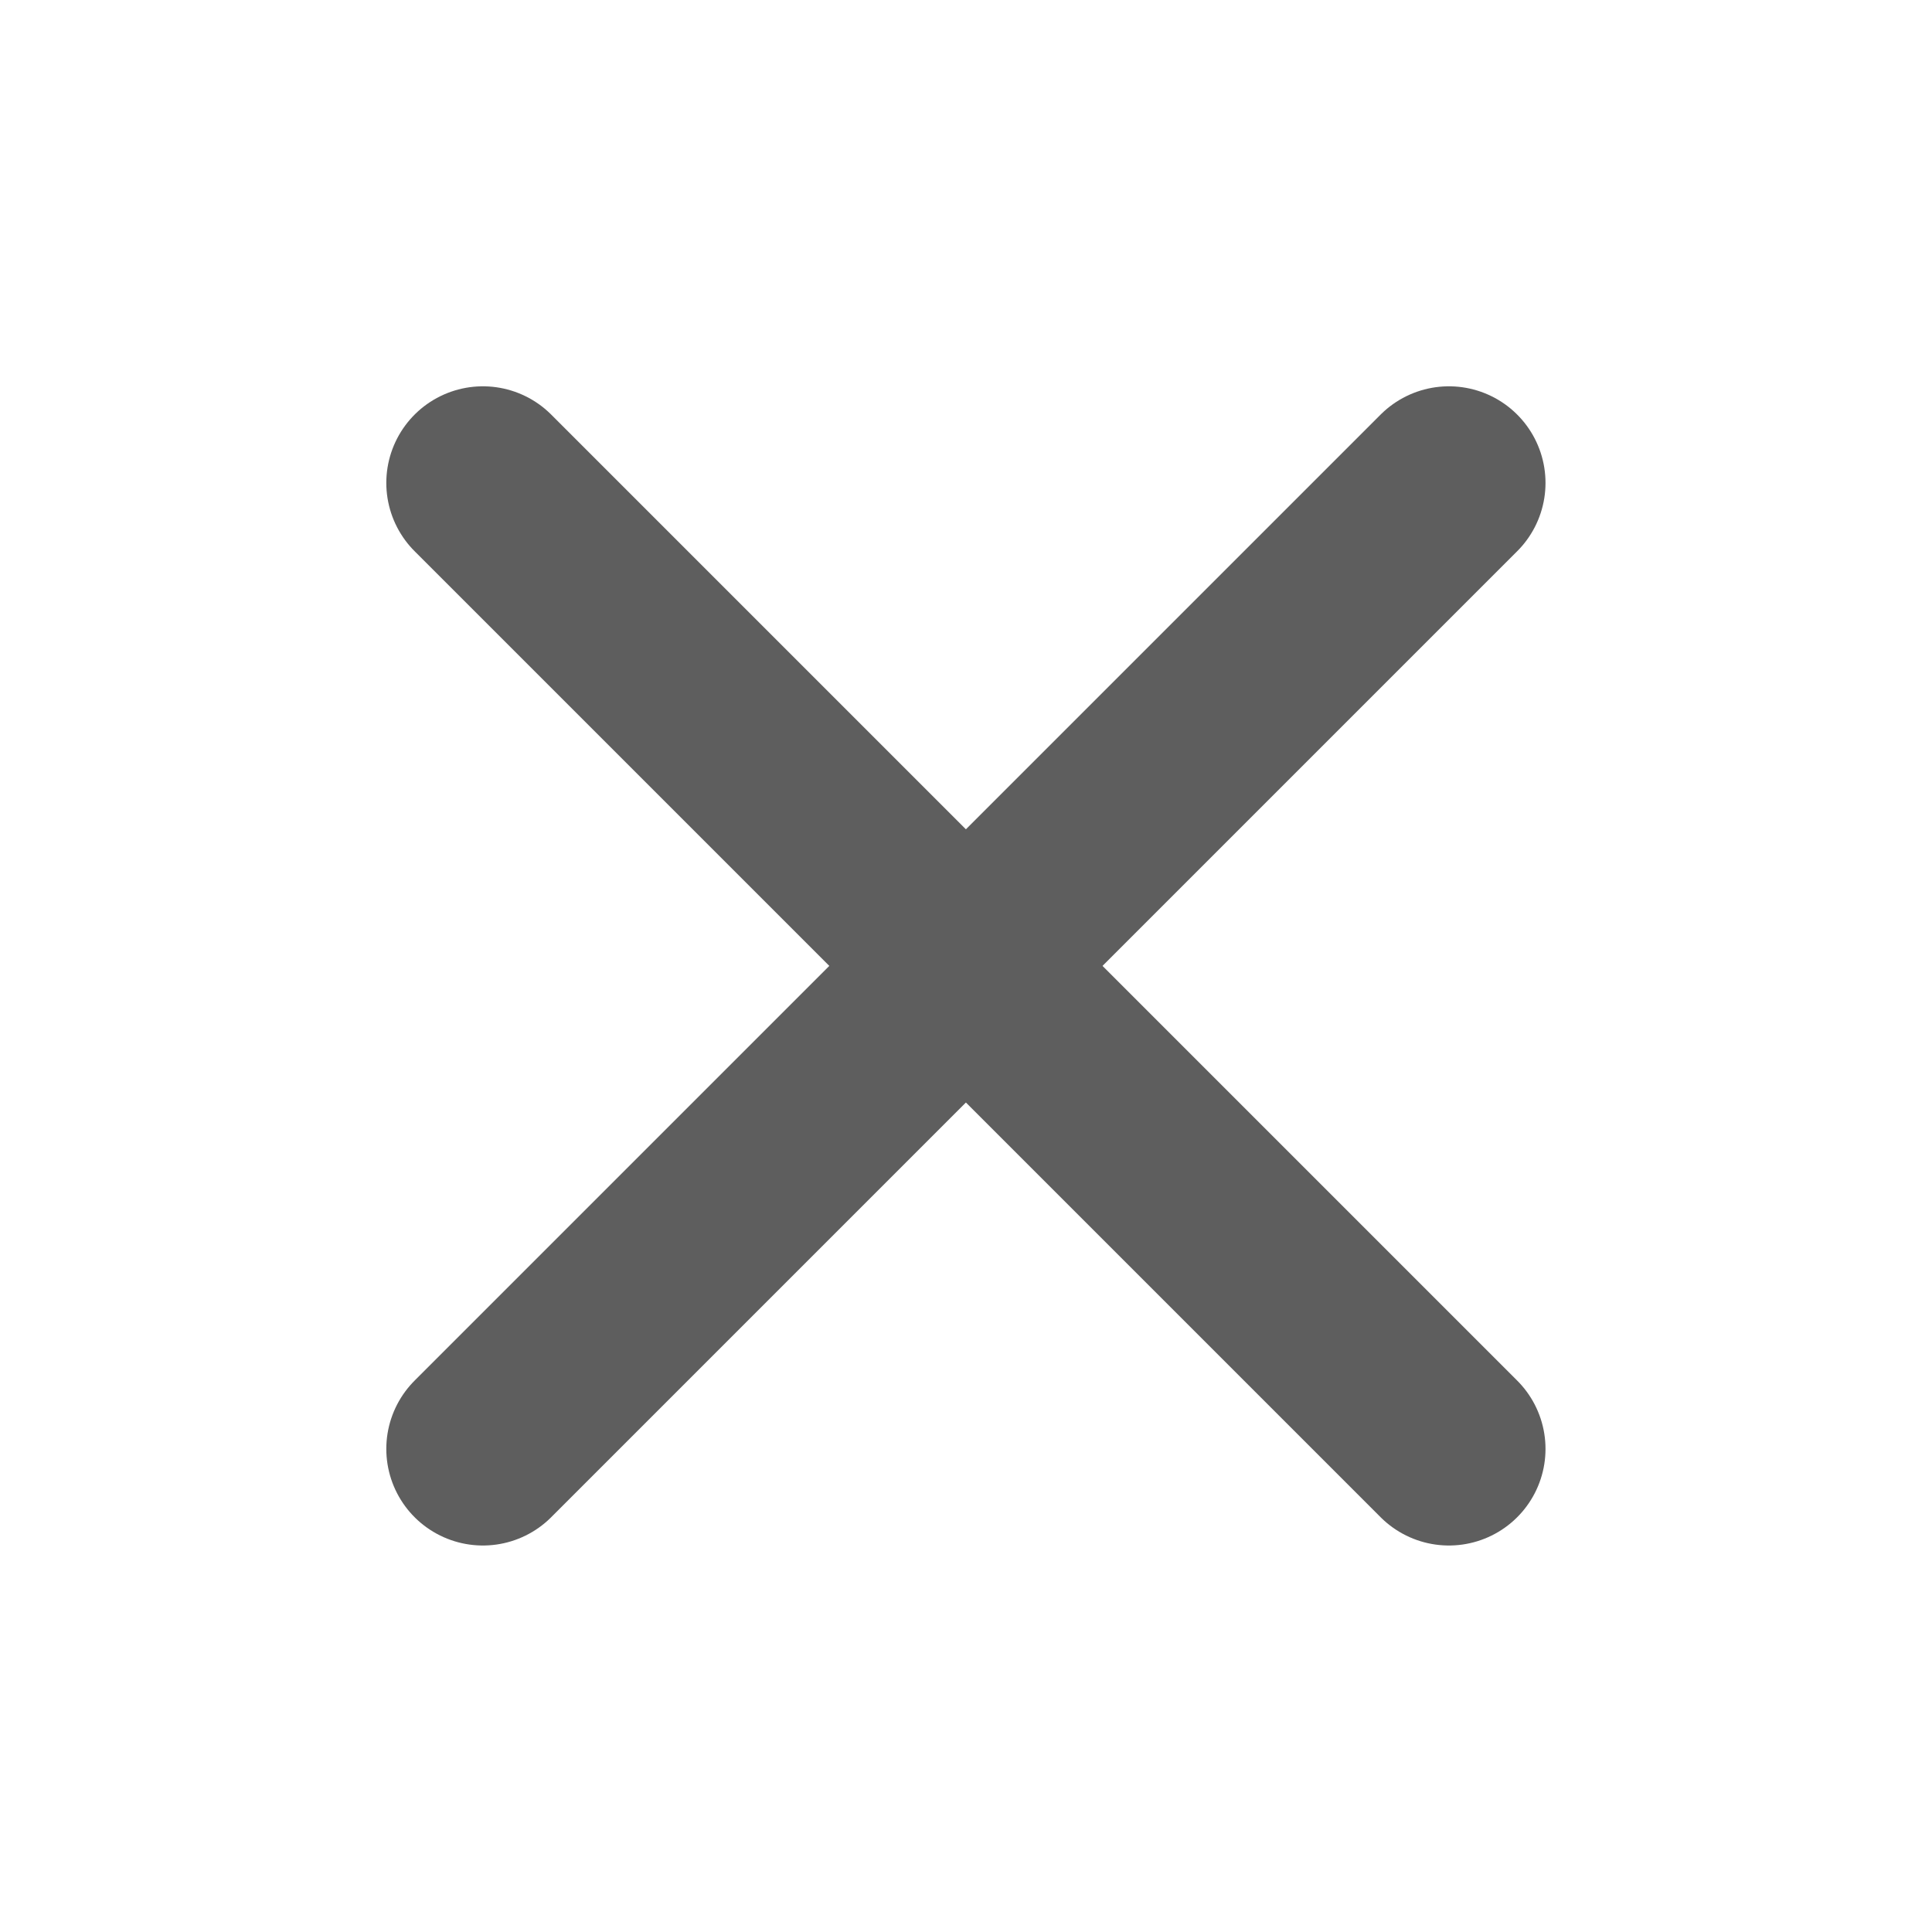 <svg width="20" height="20" viewBox="0 0 20 20" fill="none" xmlns="http://www.w3.org/2000/svg">
<path d="M14.999 4.999L4.999 14.999" stroke="#5E5E5E" stroke-width="2" stroke-linecap="round" stroke-linejoin="round"/>
<path d="M4.999 4.999L14.999 14.999" stroke="#5E5E5E" stroke-width="2" stroke-linecap="round" stroke-linejoin="round"/>
</svg>
